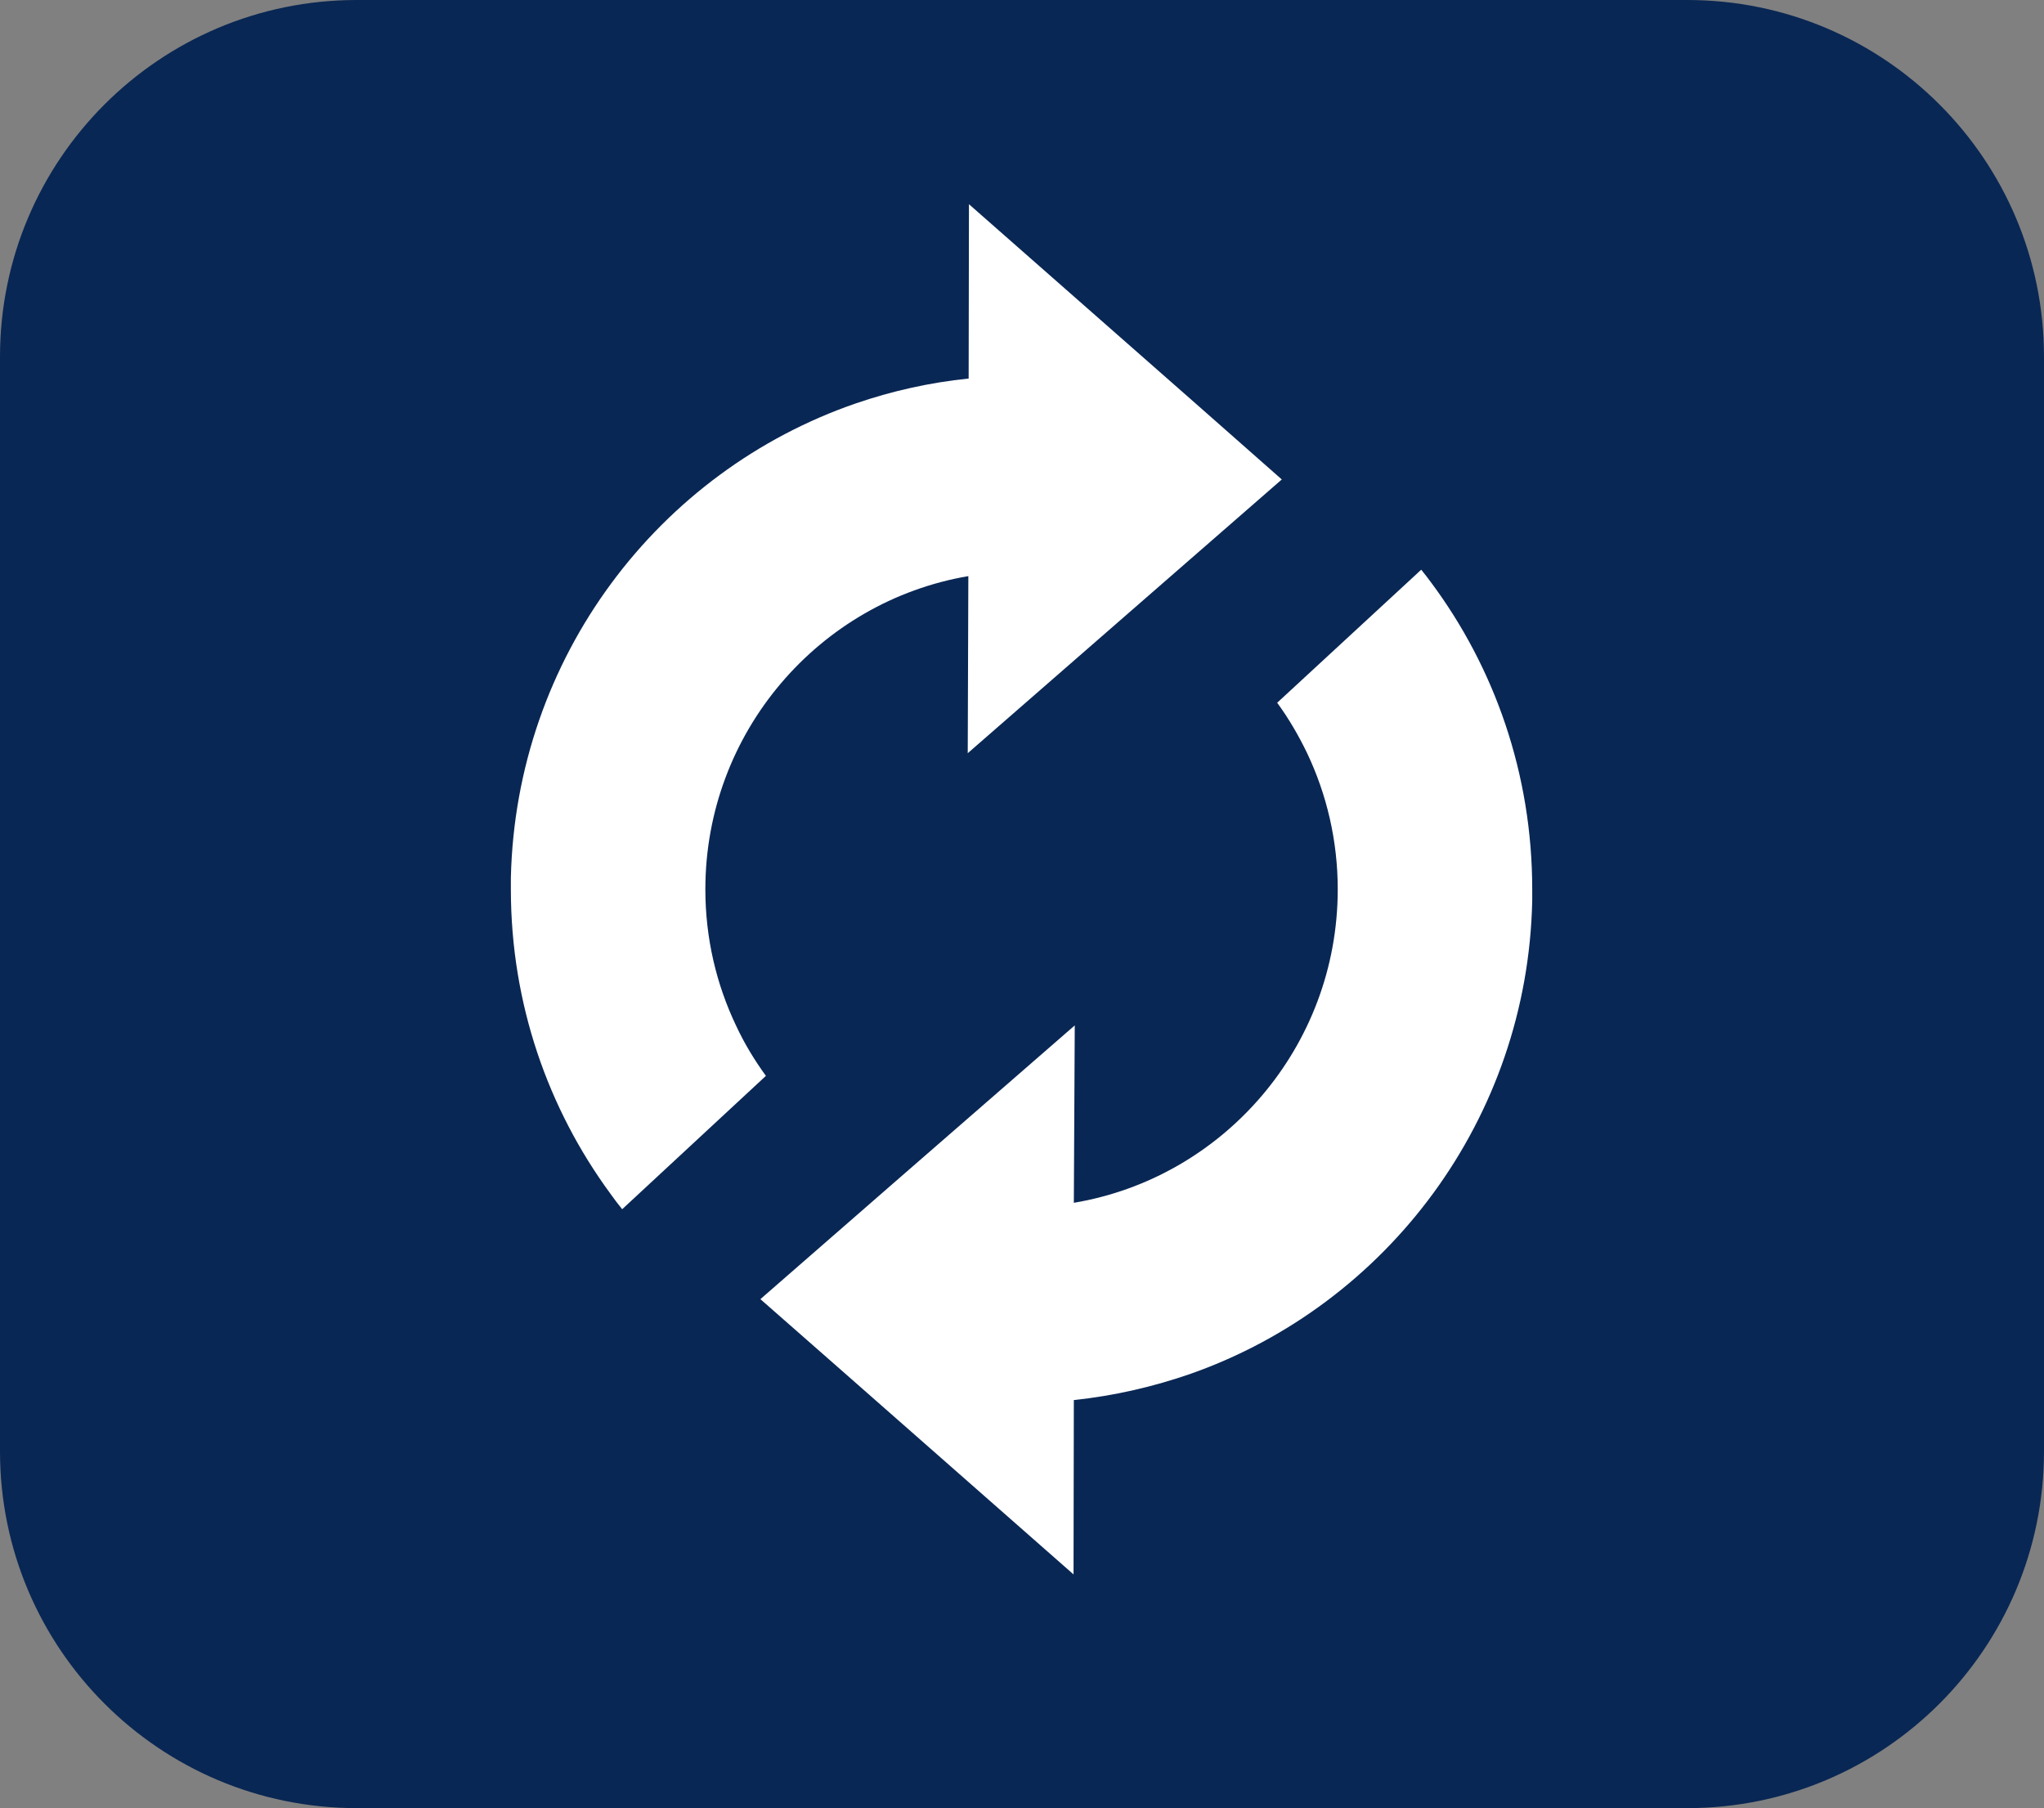 <?xml version="1.0" encoding="utf-8"?>
<!-- Generator: Adobe Illustrator 16.0.3, SVG Export Plug-In . SVG Version: 6.00 Build 0)  -->
<!DOCTYPE svg PUBLIC "-//W3C//DTD SVG 1.1//EN" "http://www.w3.org/Graphics/SVG/1.1/DTD/svg11.dtd">
<svg version="1.1" id="Calque_1" xmlns="http://www.w3.org/2000/svg" xmlns:xlink="http://www.w3.org/1999/xlink" x="0px" y="0px"
	 width="502px" height="444px" viewBox="5 32 502 444" enable-background="new 5 32 502 444" xml:space="preserve">
<rect x="5" y="32" width="502" height="444" fill="#808080" stroke="none"/>
<path fill="#092754" d="M507,388.394C507,436.777,467.777,476,419.395,476H92.606C44.223,476,5,436.777,5,388.394V119.606
	C5,71.223,44.223,32,92.606,32h326.789C467.777,32,507,71.223,507,119.606V388.394z"/>
<g>
	<path fill="#FFFFFF" d="M268.957,283.796l-0.227,43.561c36.727-6.158,64.814-38.304,64.814-76.981
		c0-11.941-2.704-23.282-7.511-33.42c-2.103-4.356-4.507-8.487-7.36-12.392l35.374-32.67c0.826,0.976,1.577,2.028,2.328,3.004
		c15.696,21.029,24.935,47.165,24.935,75.479c0,0.901,0,1.878,0,2.779c-1.127,53.699-35.748,99.136-83.664,116.109
		c-9.238,3.229-18.926,5.482-28.916,6.534l-0.074,42.81l-57.229-50.319l-19.677-17.273l33.346-29.063L268.957,283.796z"/>
	<path fill="#FFFFFF" d="M130.467,247.596c1.202-54.149,36.275-99.887,84.792-116.56c8.787-3.004,18.025-5.107,27.638-6.083
		l0.075-42.809l57.154,50.244l19.677,17.349l-33.271,28.99l-43.86,38.228l0.15-43.485c-36.65,6.233-64.589,38.377-64.589,76.905
		c0,12.018,2.704,23.357,7.585,33.57c2.028,4.356,4.506,8.412,7.285,12.242l-35.298,32.745c-0.977-1.201-1.953-2.479-2.854-3.755
		c-15.396-20.954-24.484-46.789-24.484-74.803C130.467,249.474,130.467,248.497,130.467,247.596z"/>
</g>
</svg>
